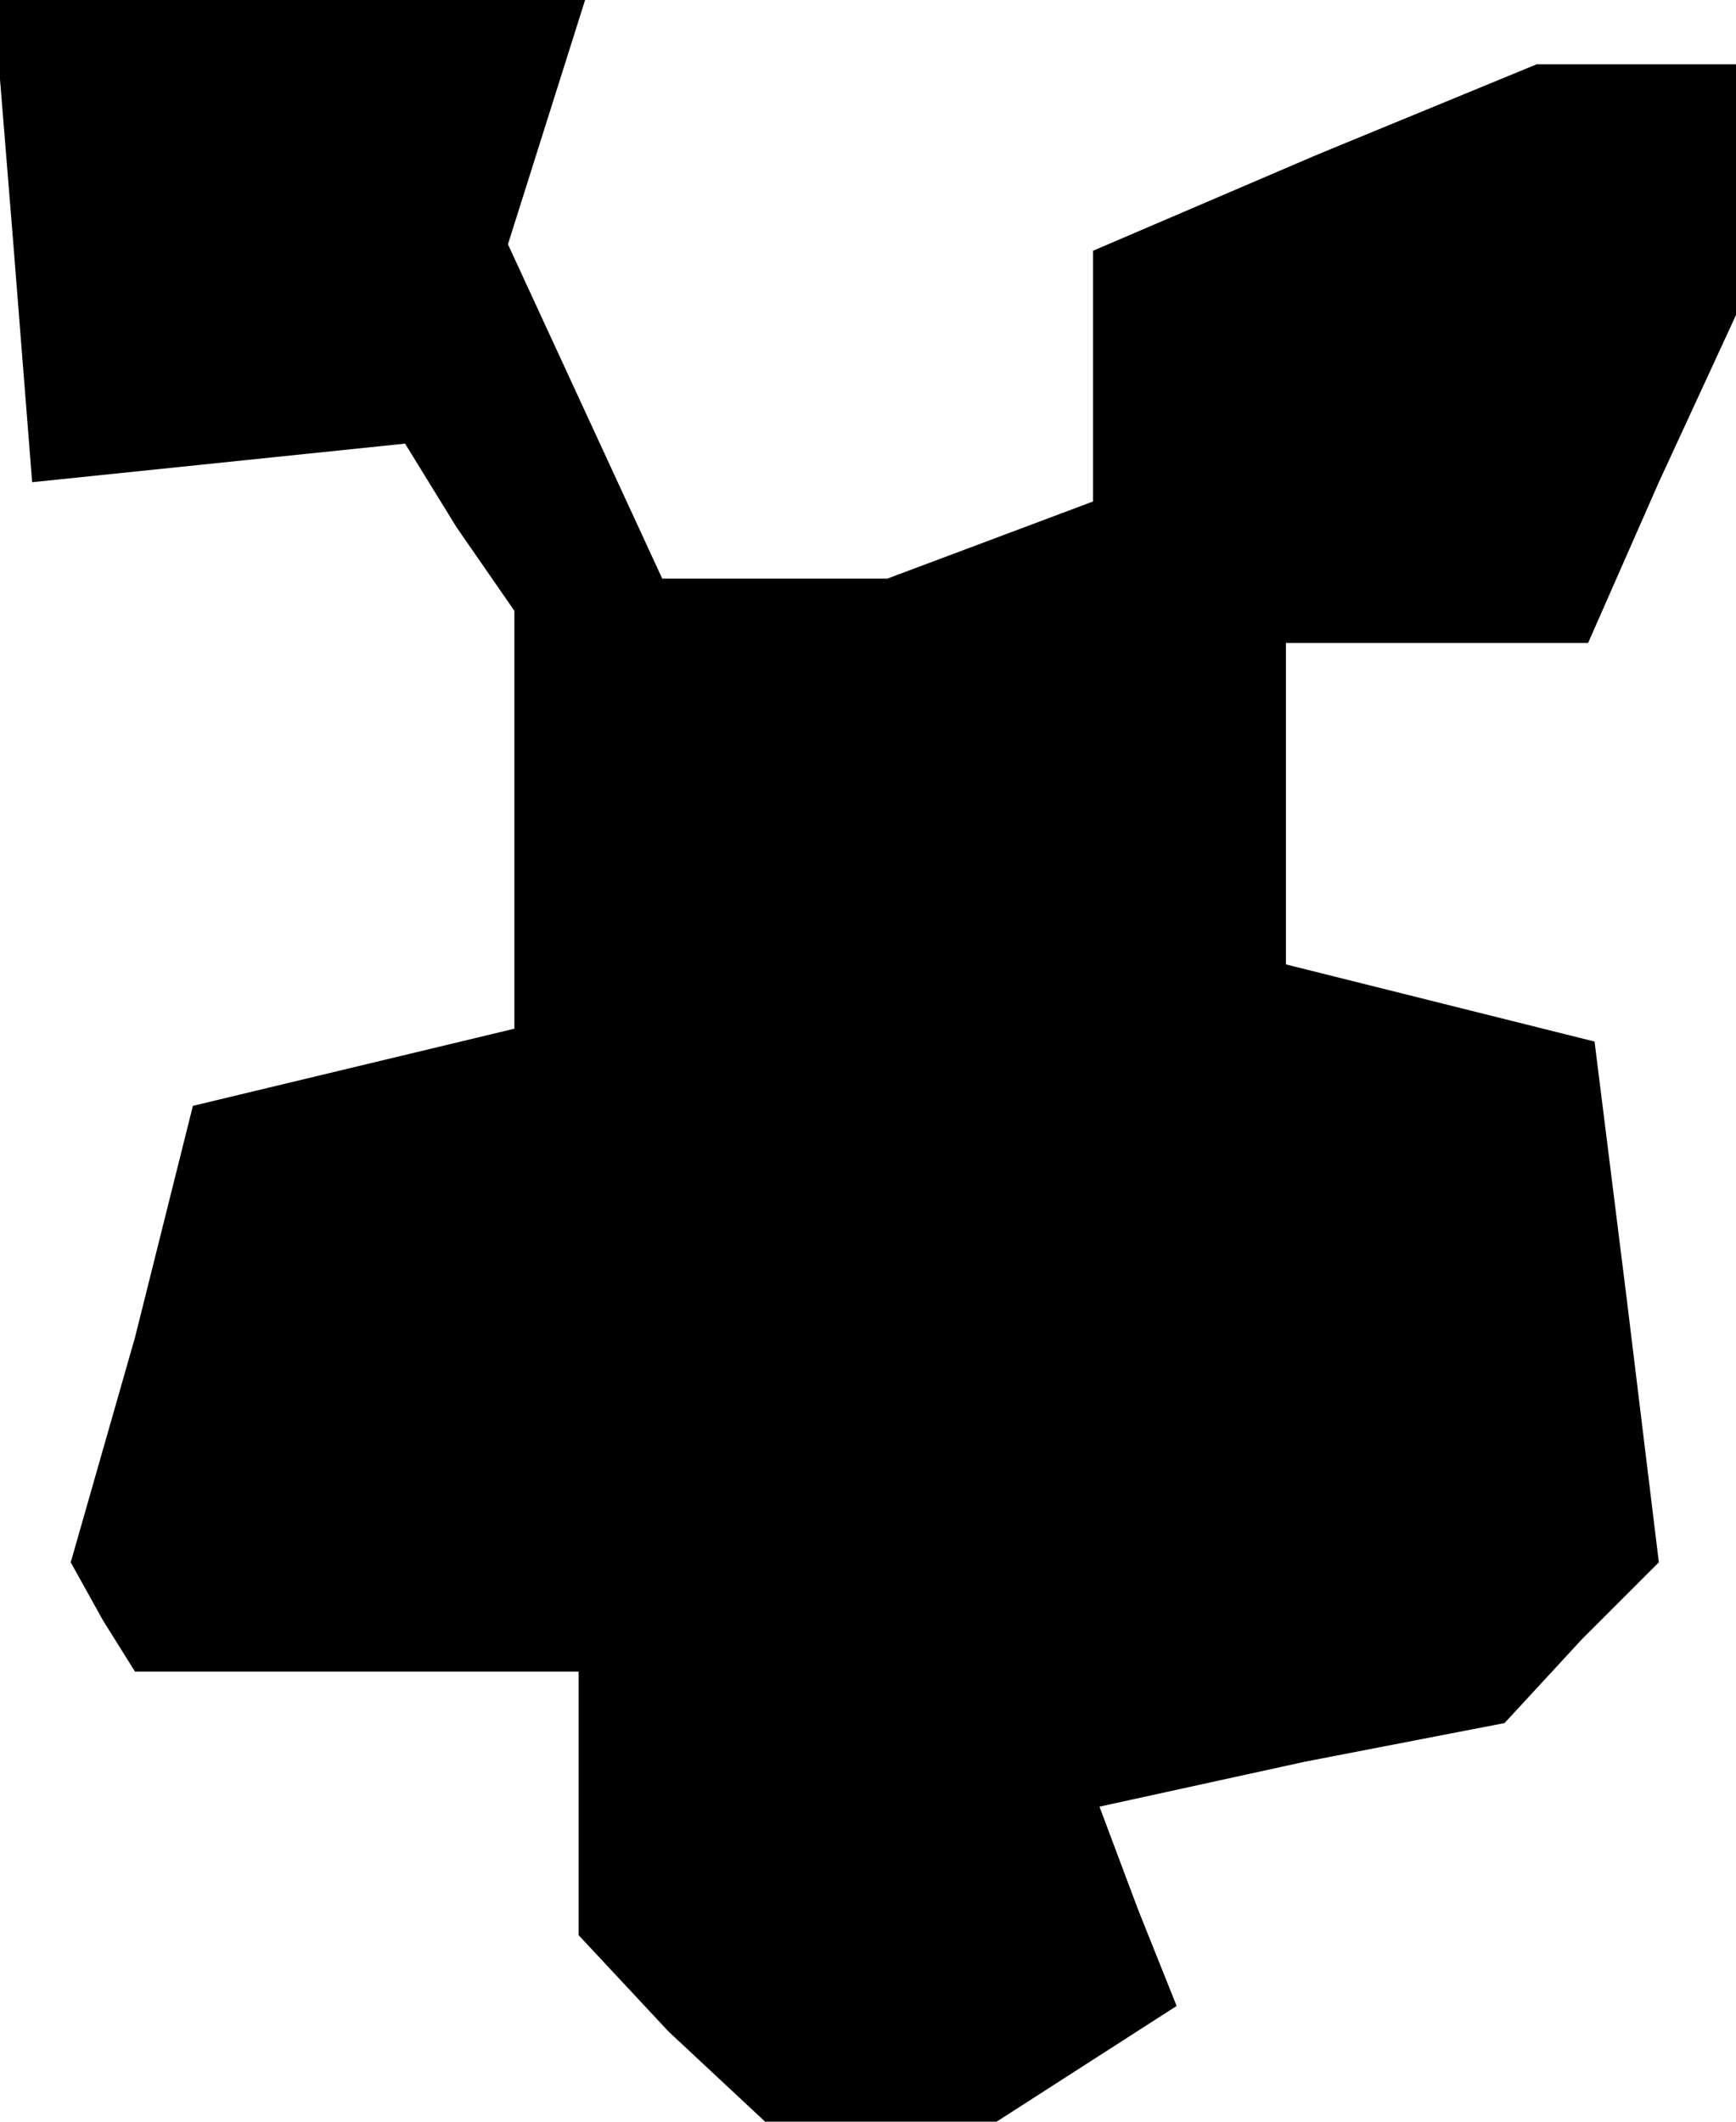 <?xml version="1.0" standalone="no"?>
<!DOCTYPE svg PUBLIC "-//W3C//DTD SVG 20010904//EN"
 "http://www.w3.org/TR/2001/REC-SVG-20010904/DTD/svg10.dtd">
<svg version="1.0" xmlns="http://www.w3.org/2000/svg"
 width="27pt" height="33pt" viewBox="0 0 27 33"
 preserveAspectRatio="xMidYMid meet">
<g transform="translate(0,33) scale(0.1,-0.1)"
fill="#000000" stroke="none">
<path d="M2 293 l3 -38 29 3 29 3 8 -13 9 -13 0 -32 0 -33 -25 -6 -25 -6 -9
-36 -10 -35 5 -9 5 -8 35 0 34 0 0 -21 0 -20 14 -15 15 -14 18 0 18 0 14 9 14
9 -6 15 -6 16 32 7 31 6 12 13 12 12 -5 41 -5 40 -24 6 -24 6 0 25 0 25 23 0
24 0 11 25 12 26 0 19 0 20 -15 0 -16 0 -34 -14 -35 -15 0 -19 0 -20 -16 -6
-16 -6 -17 0 -18 0 -12 26 -12 26 6 19 6 19 -46 0 -46 0 3 -37z"/>
</g>
</svg>
